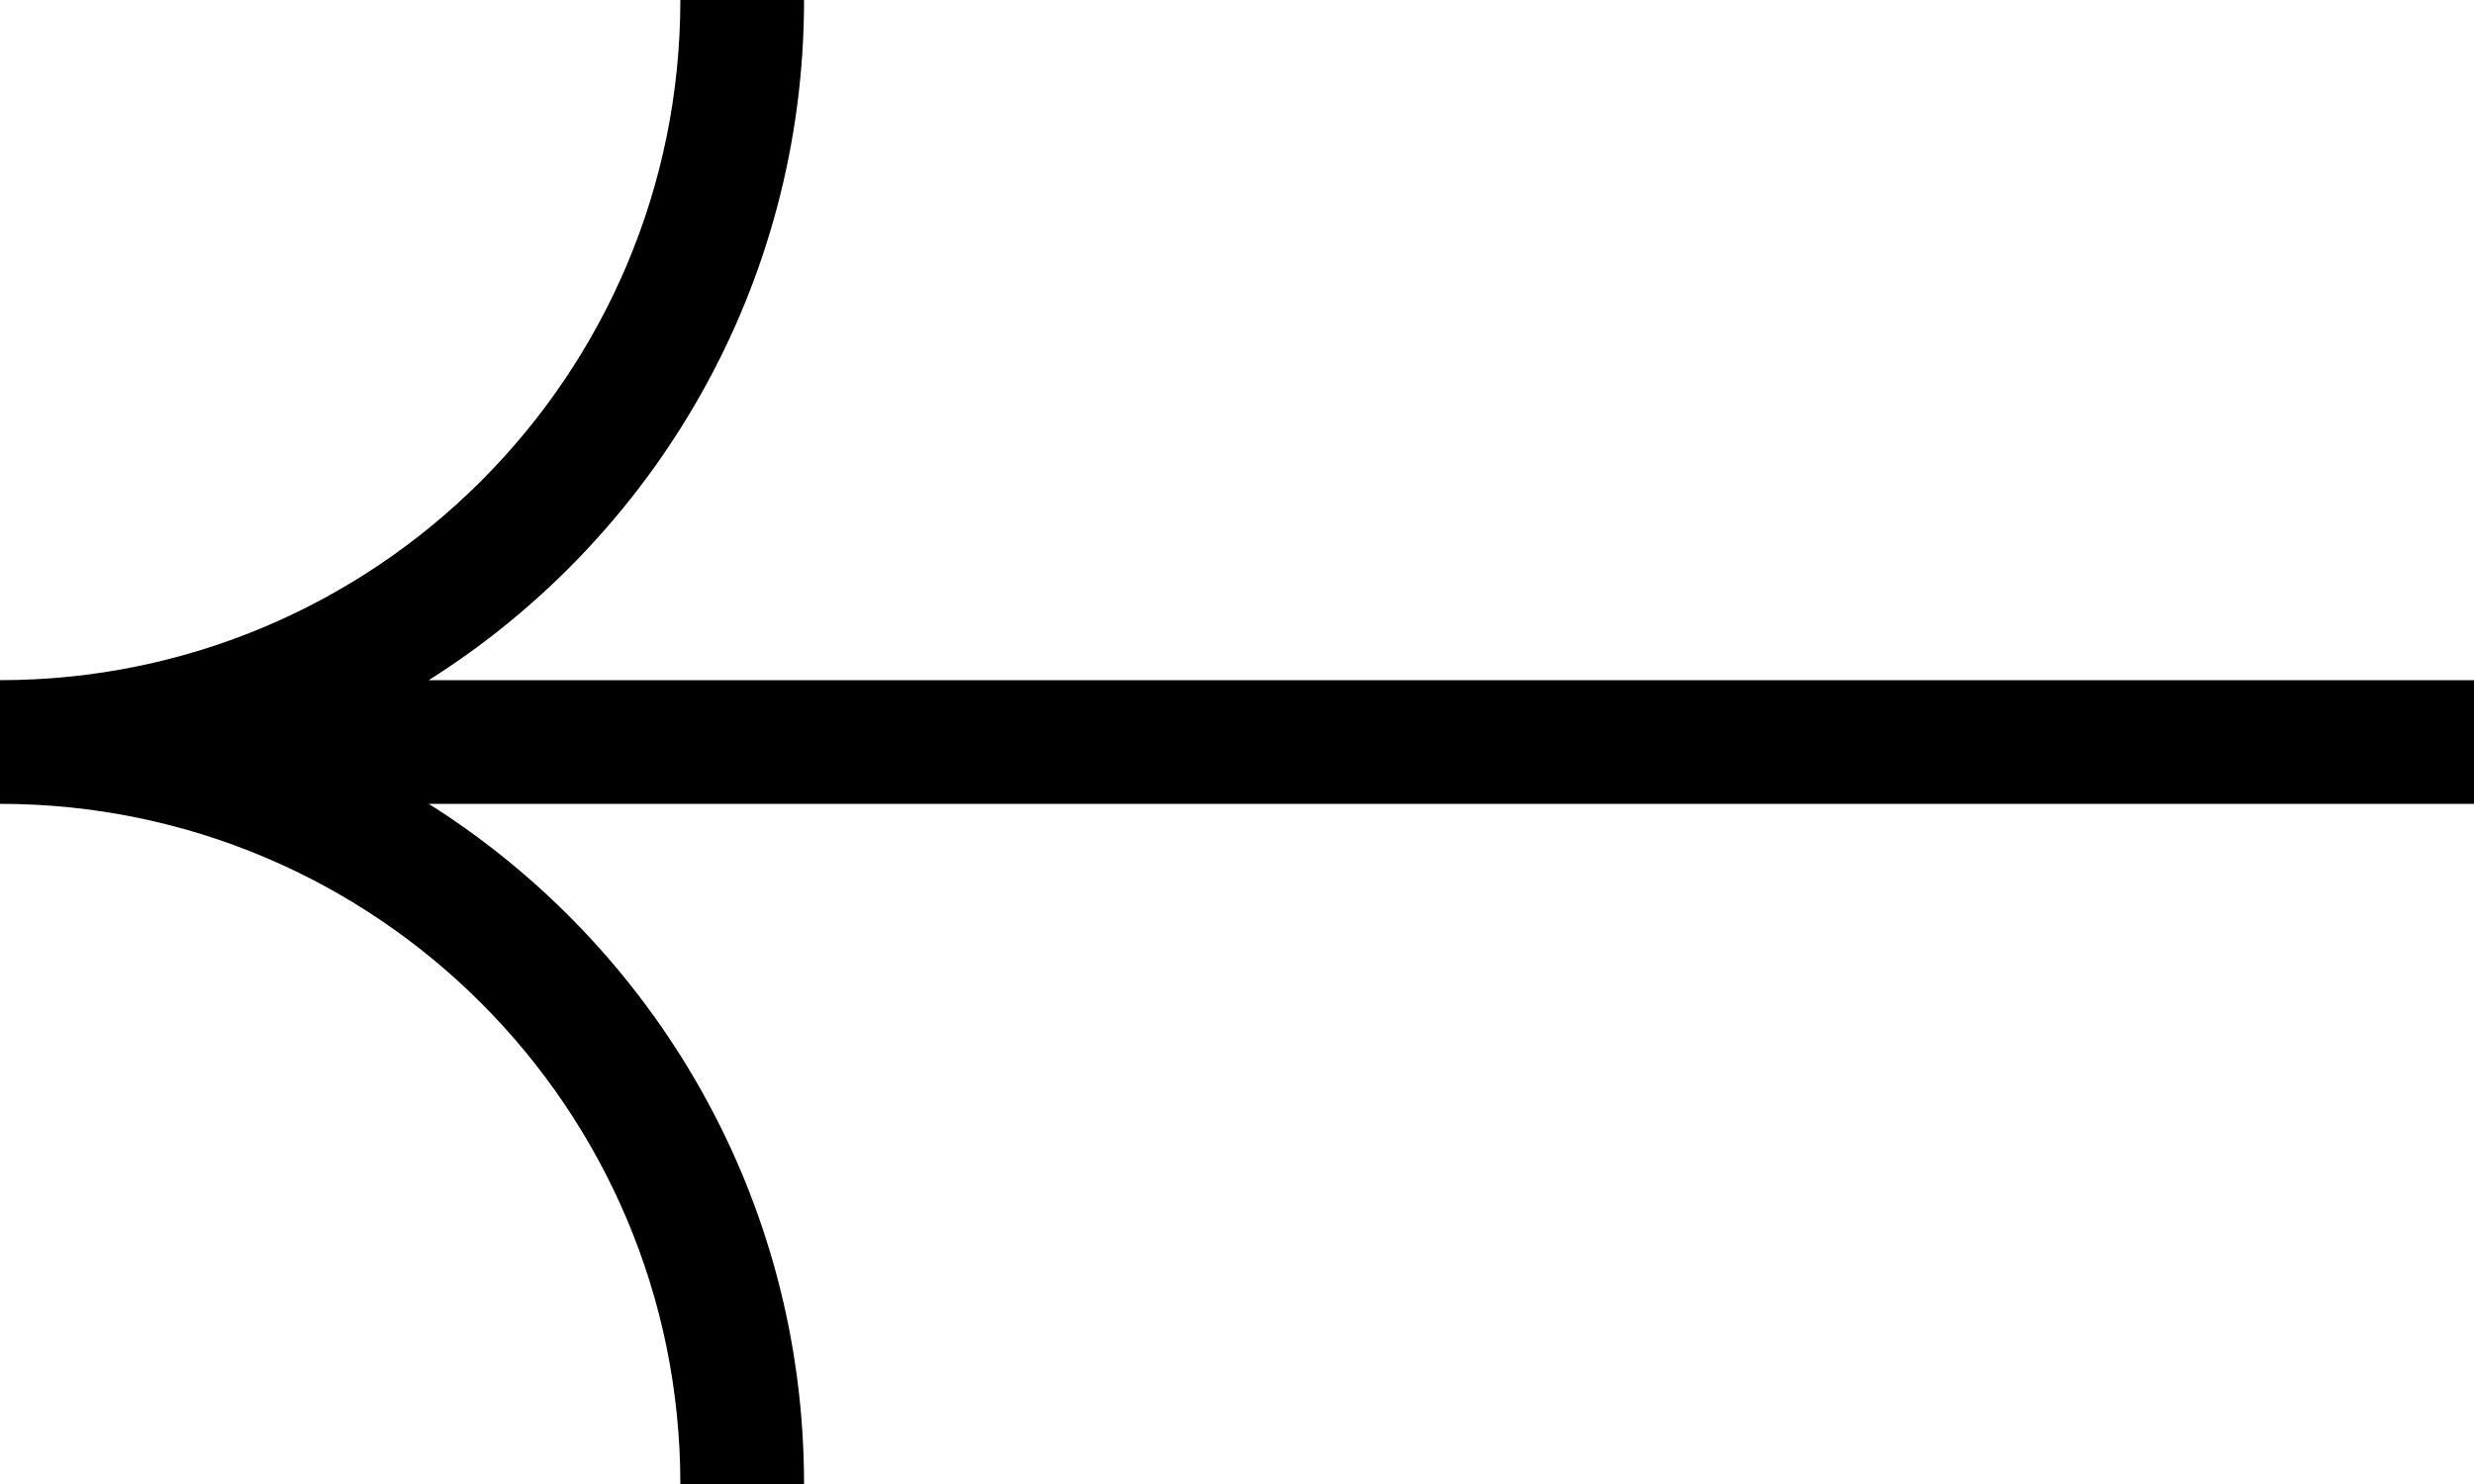 <svg width="20" height="12" viewBox="0 0 20 12" fill="none" xmlns="http://www.w3.org/2000/svg">
<path fill-rule="evenodd" clip-rule="evenodd" d="M5.5 12C5.5 8.962 3.038 6.5 4.80825e-07 6.5L5.68248e-07 5.5C3.038 5.5 5.5 3.038 5.5 -1.26763e-06L6.5 -1.18021e-06C6.5 2.316 5.289 4.349 3.466 5.5L20 5.5L20 6.5L3.466 6.5C5.289 7.651 6.5 9.684 6.5 12L5.5 12Z" fill="black"/>
</svg>
